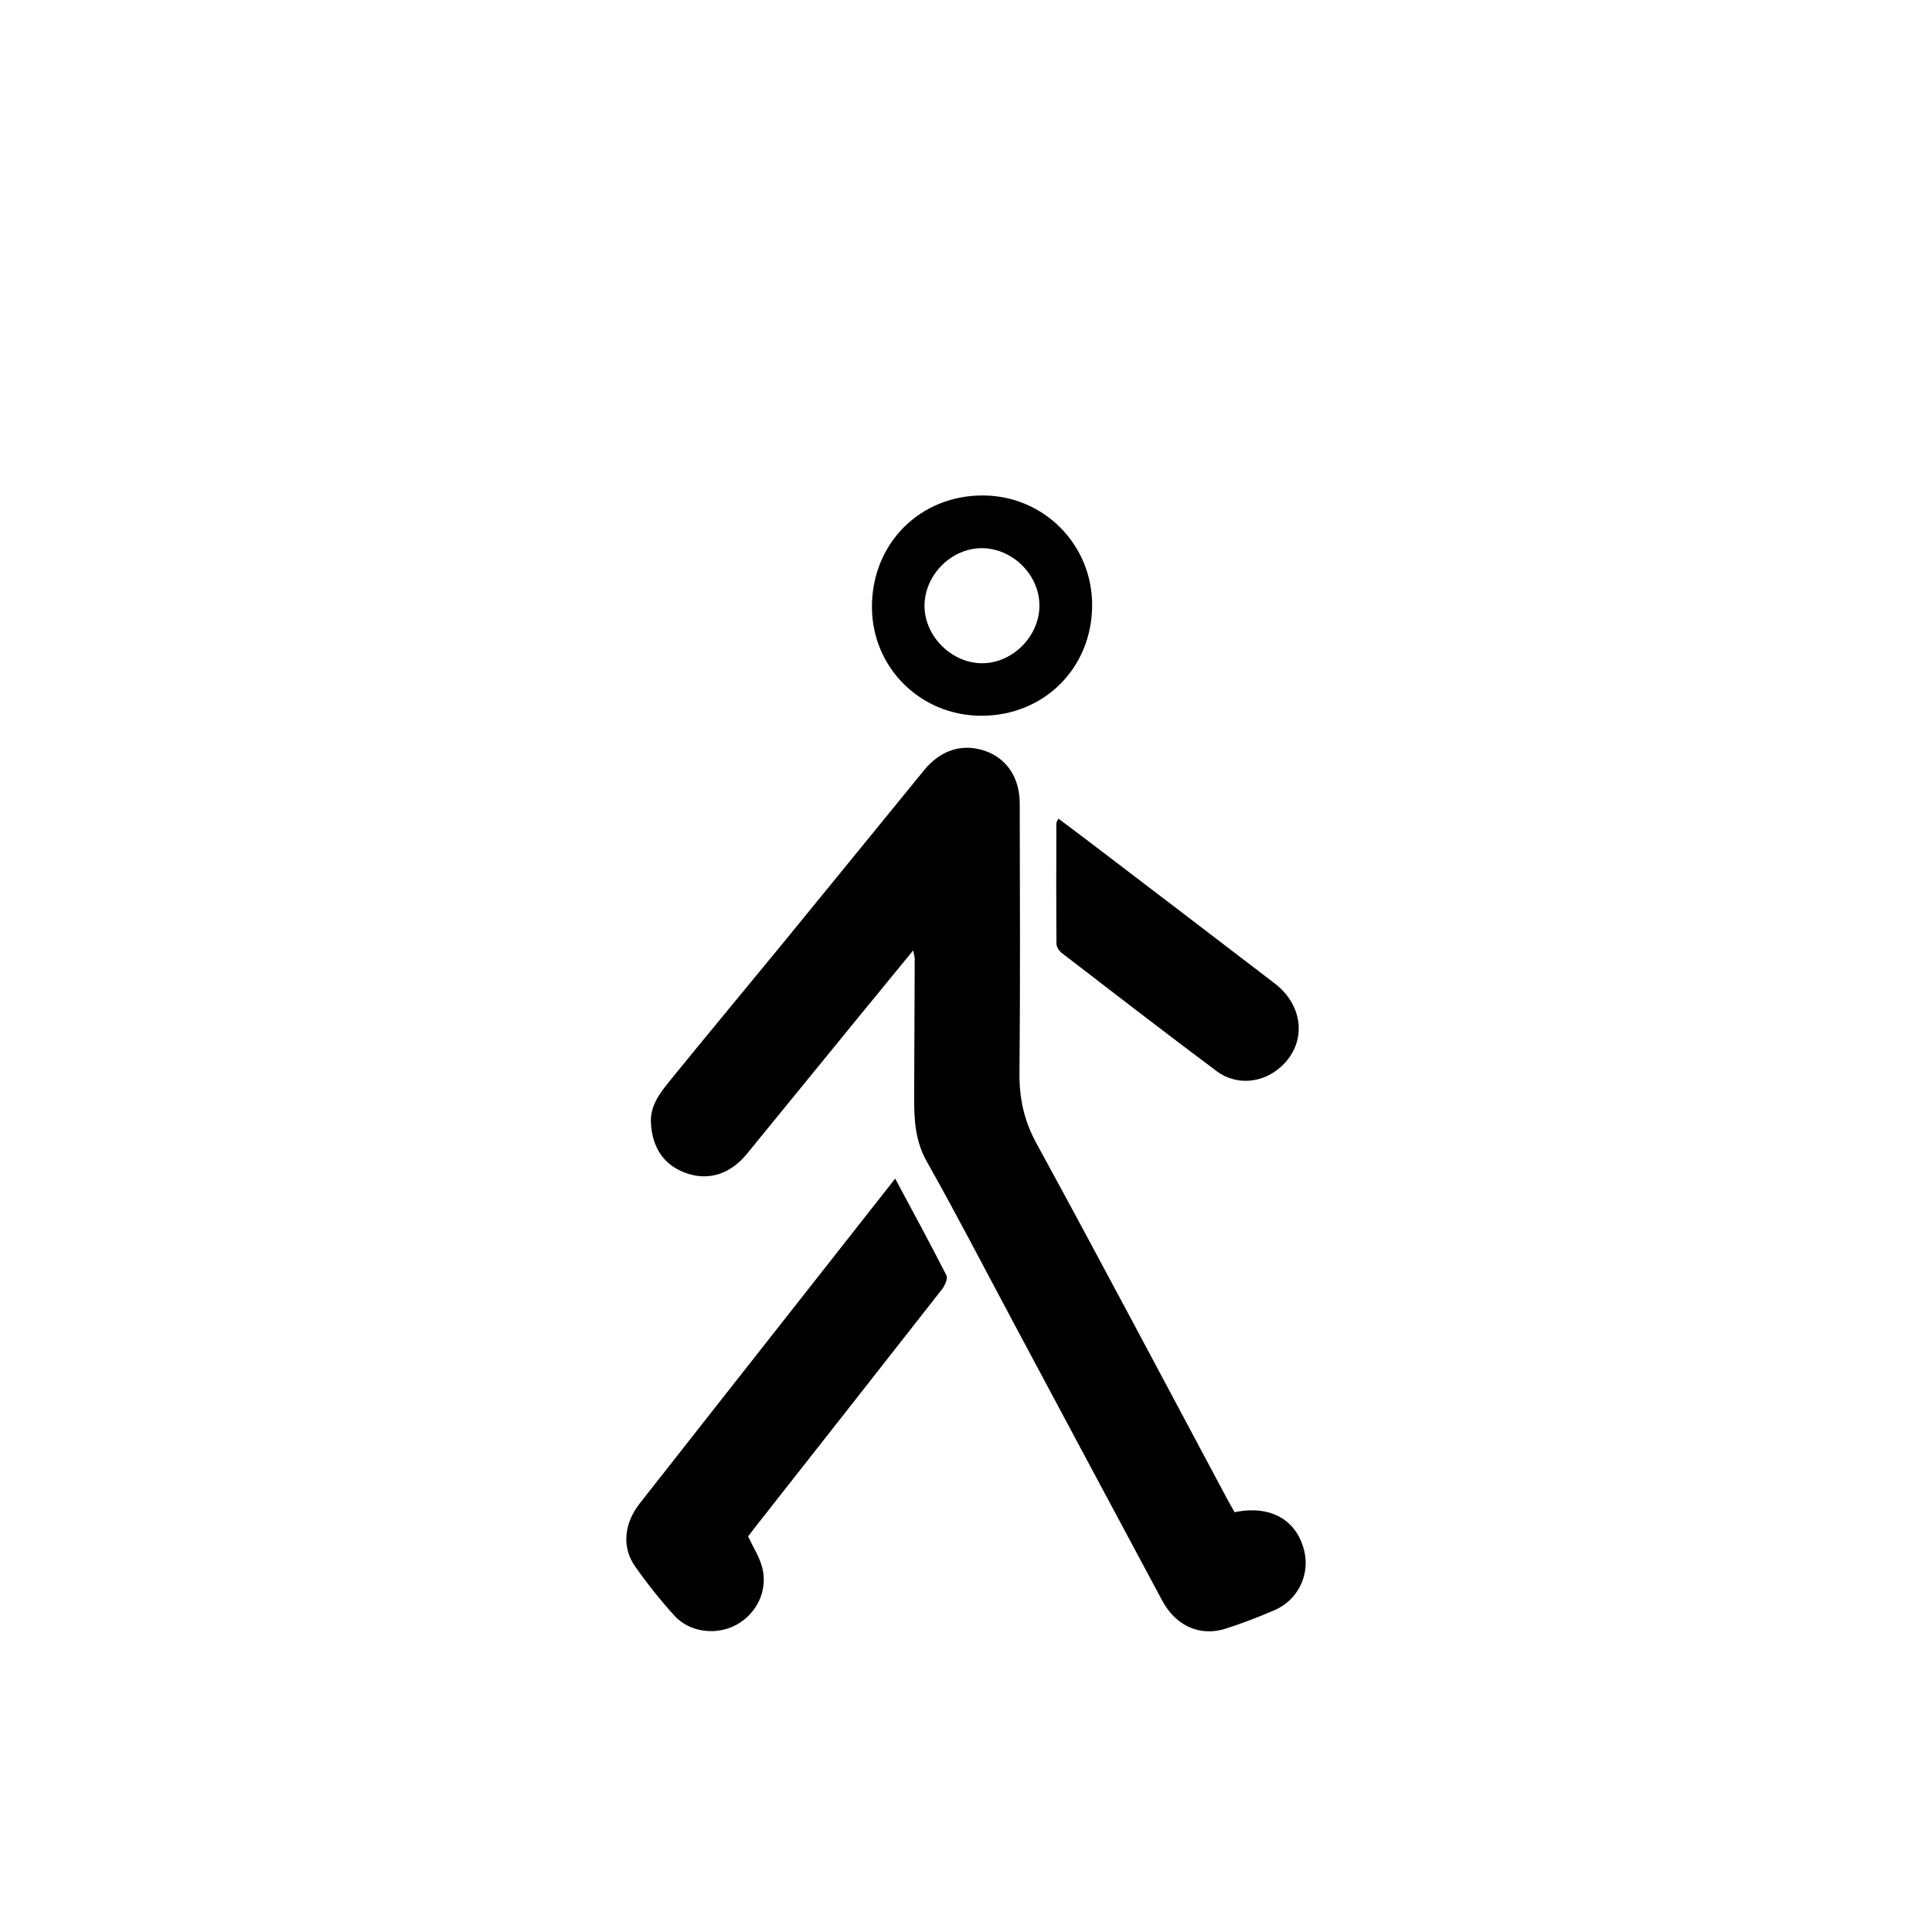 <?xml version="1.0" encoding="utf-8"?>
<!-- Generator: Adobe Illustrator 16.0.4, SVG Export Plug-In . SVG Version: 6.00 Build 0)  -->
<!DOCTYPE svg PUBLIC "-//W3C//DTD SVG 1.1//EN" "http://www.w3.org/Graphics/SVG/1.1/DTD/svg11.dtd">
<svg version="1.1" id="Layer_1" xmlns="http://www.w3.org/2000/svg" xmlns:xlink="http://www.w3.org/1999/xlink" x="0px" y="0px"
	 width="180px" height="180px" viewBox="0 0 180 180" enable-background="new 0 0 180 180" xml:space="preserve">
<g id="B1sf01_7_">
	<g>
		<path fill-rule="evenodd" clip-rule="evenodd" d="M115.024,140.889c3.354-0.695,5.798,0.714,6.494,3.621
			c0.533,2.223-0.603,4.568-2.756,5.498c-1.496,0.645-3.02,1.234-4.57,1.73c-2.382,0.762-4.643-0.248-5.907-2.605
			c-4.629-8.624-9.235-17.258-13.851-25.888c-2.682-5.017-5.295-10.073-8.087-15.029c-1.087-1.93-1.186-3.91-1.177-5.983
			c0.022-4.3,0.04-8.601,0.052-12.902c0-0.182-0.063-0.366-0.143-0.784c-1.829,2.233-3.537,4.308-5.235,6.389
			c-3.417,4.183-6.826,8.372-10.245,12.553c-1.52,1.858-3.478,2.511-5.502,1.865c-2.128-0.682-3.34-2.309-3.453-4.775
			c-0.076-1.681,0.975-2.908,1.943-4.103c3.432-4.228,6.922-8.411,10.373-12.623c4.39-5.362,8.762-10.738,13.143-16.105
			c1.52-1.859,3.539-2.506,5.626-1.805c2.027,0.679,3.271,2.474,3.277,4.902c0.017,8.365,0.053,16.731-0.024,25.096
			c-0.023,2.356,0.411,4.434,1.564,6.55c6.004,10.999,11.859,22.079,17.768,33.131C114.535,140.039,114.774,140.448,115.024,140.889
			z"/>
		<path fill-rule="evenodd" clip-rule="evenodd" d="M83.401,109.808c1.666,3.114,3.265,6.043,4.775,9.017
			c0.148,0.293-0.14,0.947-0.408,1.289c-5.788,7.4-11.603,14.78-17.41,22.167c-0.246,0.311-0.48,0.628-0.662,0.864
			c0.469,0.997,1.041,1.875,1.304,2.84c0.577,2.121-0.446,4.307-2.355,5.373c-1.861,1.041-4.392,0.748-5.824-0.842
			c-1.306-1.447-2.529-2.978-3.647-4.573c-1.257-1.787-1.043-3.992,0.427-5.869c5.063-6.451,10.139-12.895,15.21-19.341
			C77.641,117.139,80.465,113.54,83.401,109.808z"/>
		<path fill-rule="evenodd" clip-rule="evenodd" d="M98.611,76.267c1.175,0.884,2.31,1.733,3.438,2.593
			c5.569,4.248,11.144,8.492,16.703,12.755c2.735,2.096,3.004,5.539,0.641,7.732c-1.69,1.568-4.181,1.841-6.042,0.448
			c-4.848-3.62-9.635-7.321-14.431-11.008c-0.245-0.189-0.489-0.564-0.491-0.855c-0.031-3.744-0.019-7.486-0.009-11.23
			C98.421,76.599,98.507,76.494,98.611,76.267z"/>
	</g>
	<path fill-rule="evenodd" clip-rule="evenodd" d="M91.604,46.161c-5.9-0.029-10.391,4.485-10.367,10.422
		c0.022,5.636,4.548,10.113,10.212,10.103c5.854-0.011,10.309-4.477,10.303-10.33C101.748,50.719,97.238,46.188,91.604,46.161z
		 M91.439,61.793c-2.848-0.039-5.349-2.592-5.304-5.418c0.042-2.872,2.565-5.345,5.404-5.302c2.874,0.046,5.342,2.561,5.304,5.408
		C96.803,59.347,94.274,61.831,91.439,61.793z"/>
</g>
</svg>
